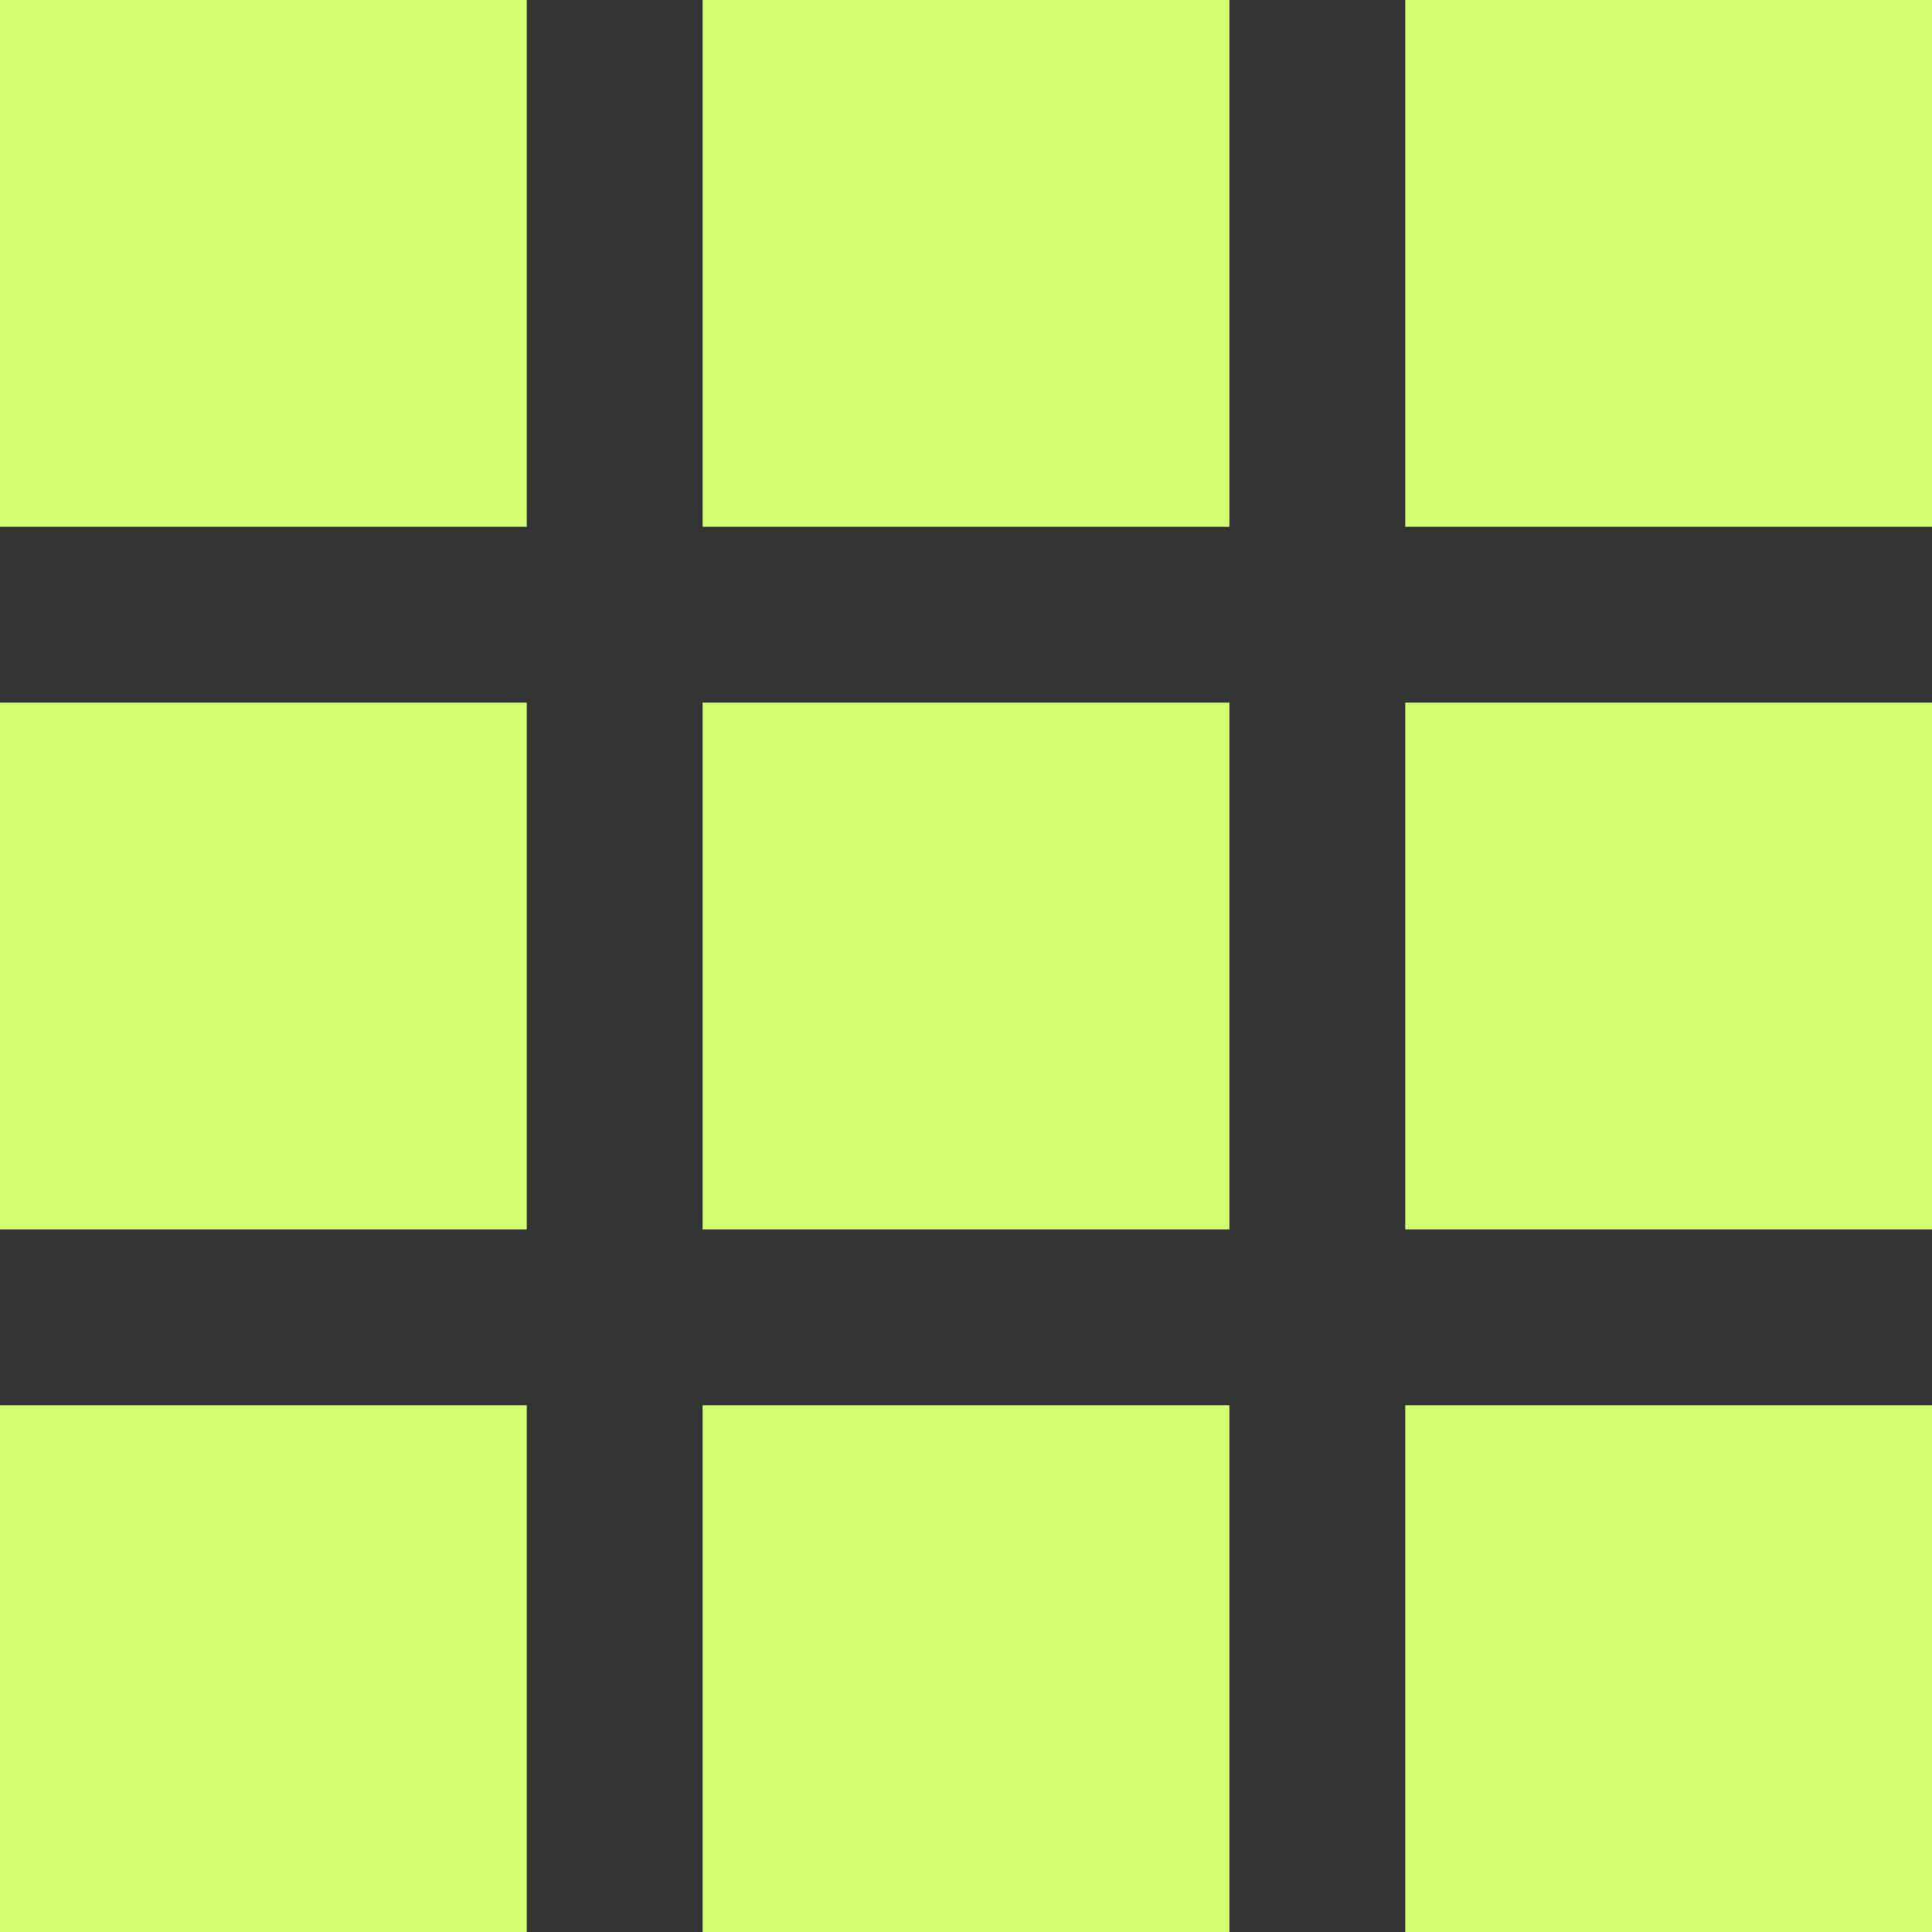 <svg width="24" height="24" viewBox="0 0 24 24" fill="none" xmlns="http://www.w3.org/2000/svg">
<rect x="0" y="0" width="24" height="24" fill="#333333" stroke="none"/>
<g clip-path="url(#clip0_82_2)">
<path d="M8.728 6.544H15.272V0H8.728V6.544ZM17.456 0V6.544H24V0H17.456ZM0 6.544H6.544V0H0V6.544ZM8.728 15.272H15.272V8.728H8.728V15.272ZM17.456 15.272H24V8.728H17.456V15.272ZM0 15.272H6.544V8.728H0V15.272ZM8.728 24H15.272V17.456H8.728V24ZM17.456 24H24V17.456H17.456V24ZM0 24H6.544V17.456H0V24Z" fill="#D2FF72"/>
</g>
<defs>
<clipPath id="clip0_82_2">
<rect width="24" height="24" fill="white"/>
</clipPath>
</defs>
</svg>
